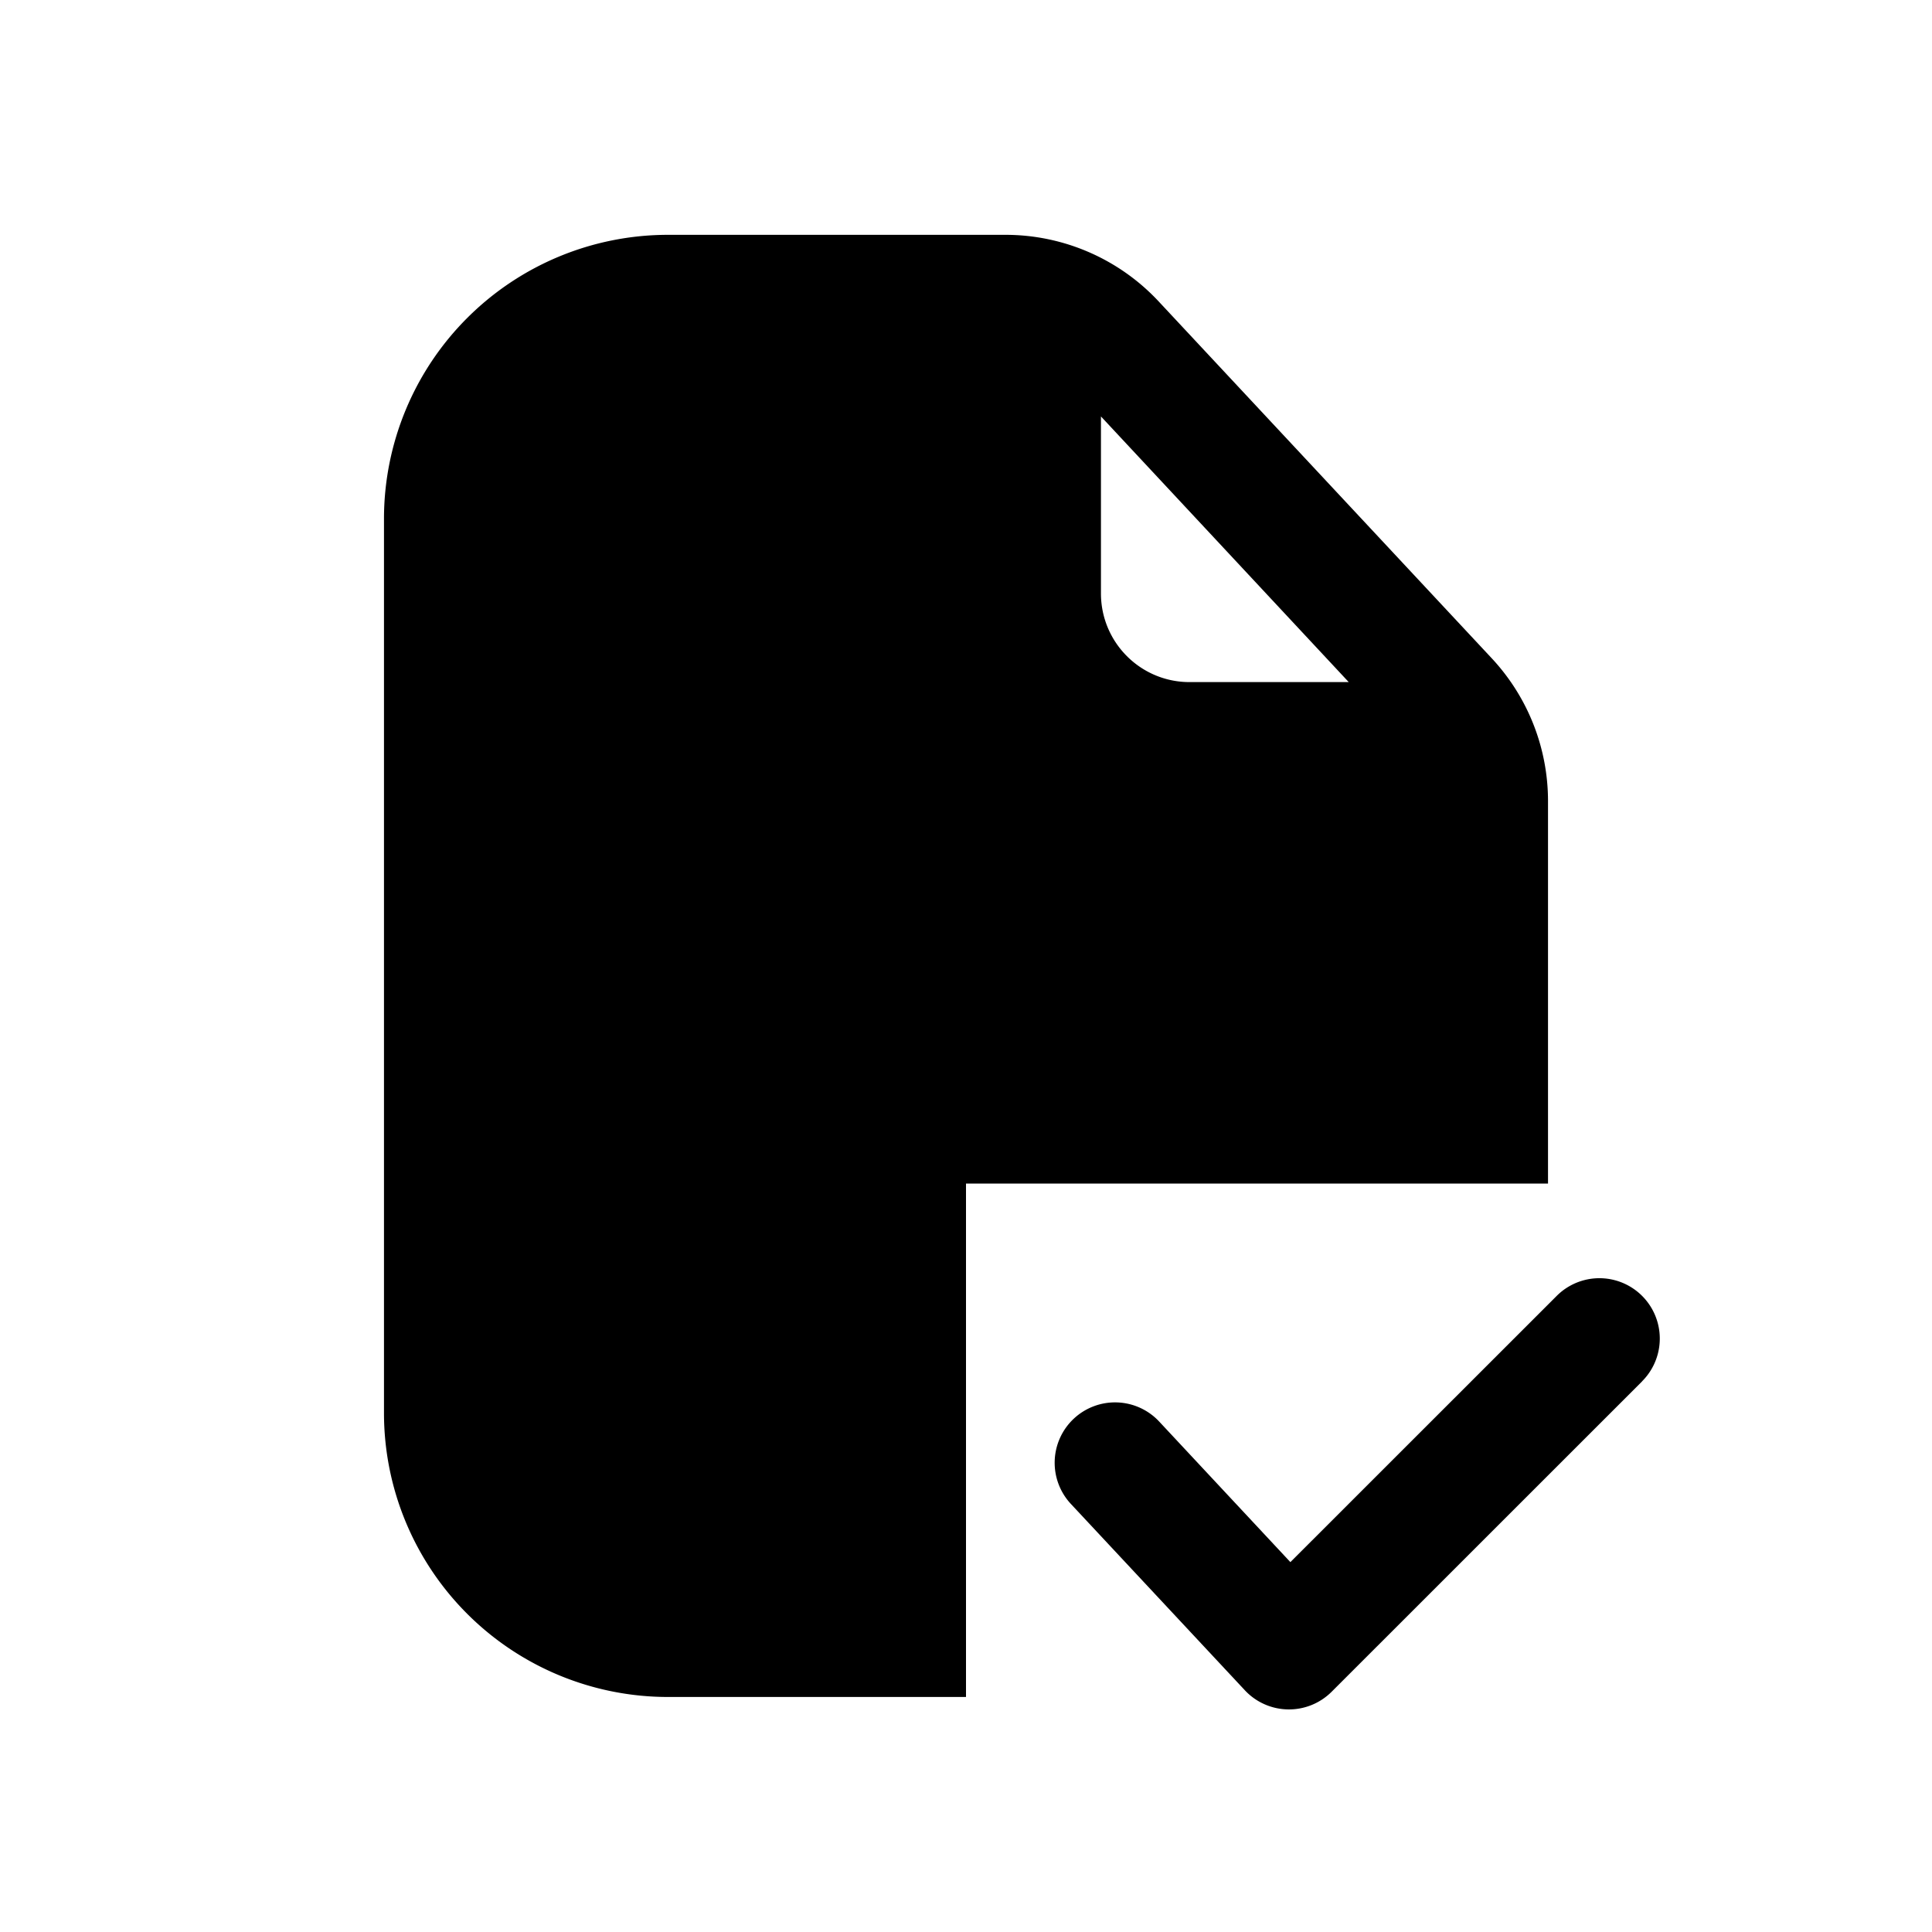 <svg xmlns="http://www.w3.org/2000/svg" width="20" height="20" fill="none" class="persona-icon" viewBox="0 0 20 20"><path fill="currentColor" fill-rule="evenodd" d="M3.975 5.371a2.94 2.94 0 0 1 2.94-2.94h3.495c.6 0 1.175.25 1.585.69l3.447 3.693c.375.402.583.93.583 1.48v3.958H10v5.315H6.915a2.94 2.94 0 0 1-2.94-2.939zm7.422-1.06v1.832c0 .507.41.918.917.918h1.648z" clip-rule="evenodd"/><path fill="currentColor" d="m17 14.299-3.215 3.214a.625.625 0 0 1-.899-.016l-1.8-1.928a.625.625 0 1 1 .914-.853l1.358 1.455 2.757-2.756a.625.625 0 1 1 .884.884"/></svg>